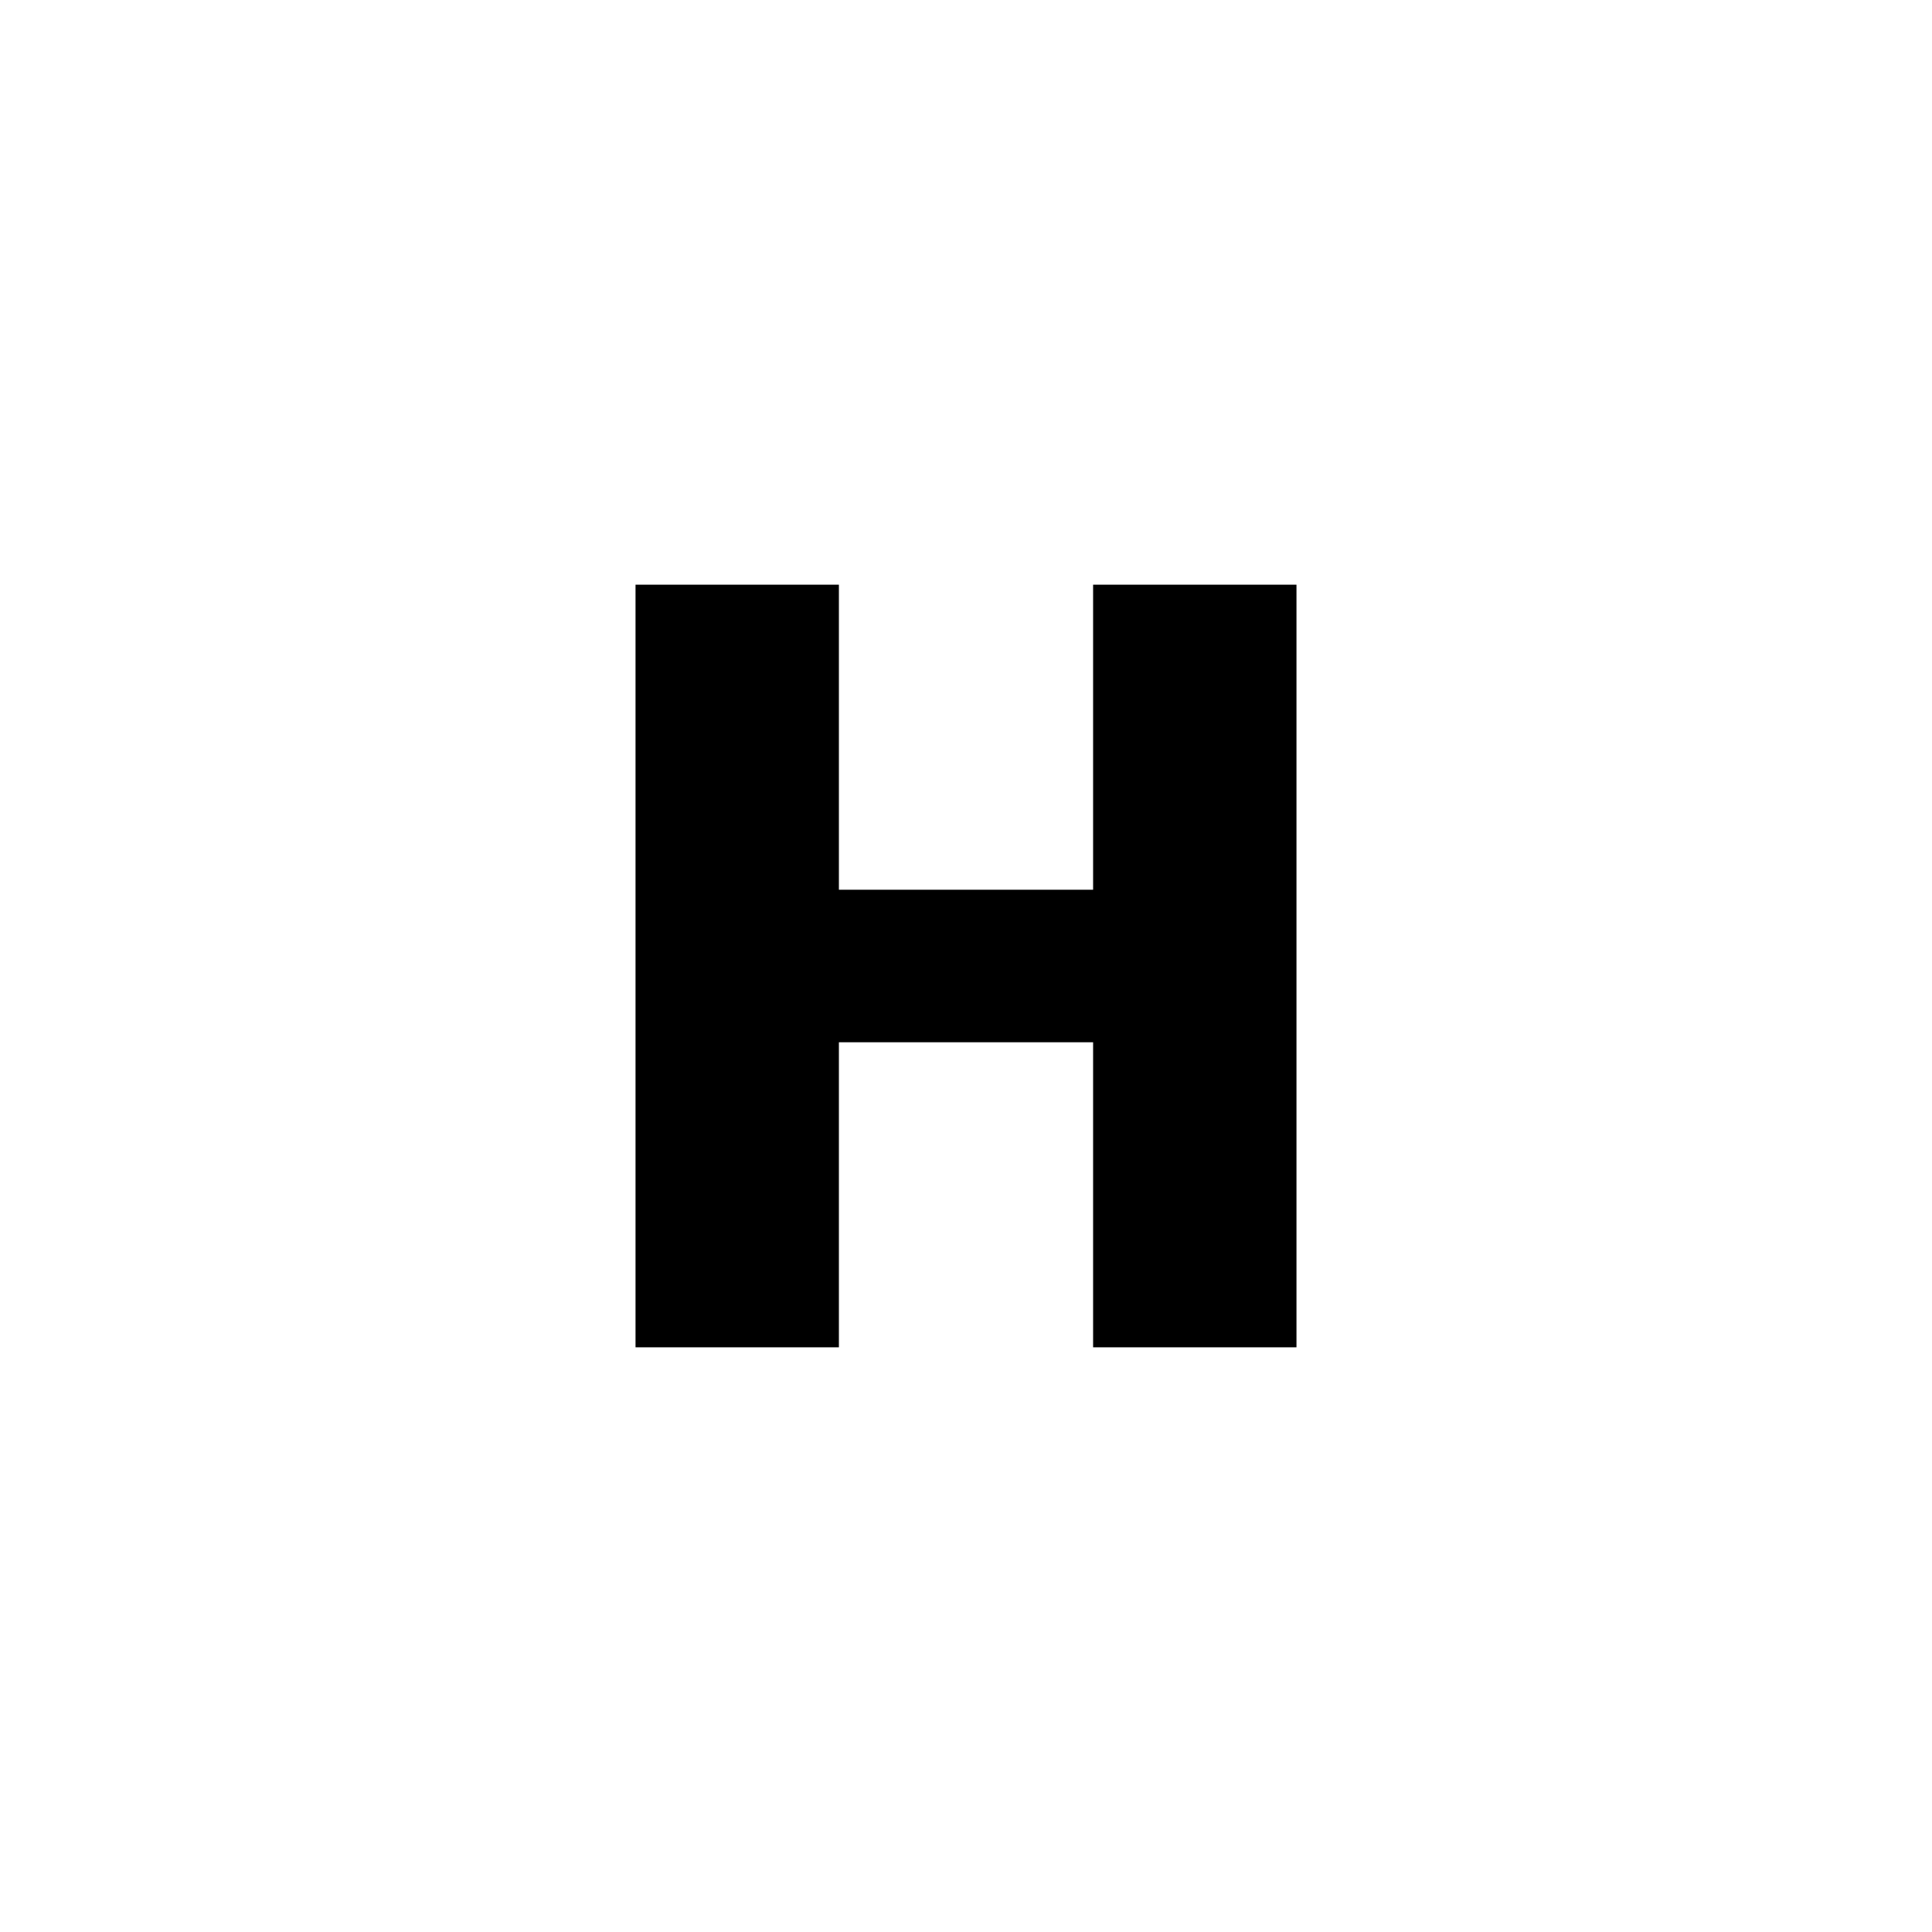 <?xml version="1.0" encoding="utf-8"?>
<!-- Generator: Adobe Illustrator 15.0.2, SVG Export Plug-In . SVG Version: 6.00 Build 0)  -->
<!DOCTYPE svg PUBLIC "-//W3C//DTD SVG 1.1//EN" "http://www.w3.org/Graphics/SVG/1.1/DTD/svg11.dtd">
<svg version="1.1" id="Layer_1" xmlns="http://www.w3.org/2000/svg" xmlns:xlink="http://www.w3.org/1999/xlink" x="0px" y="0px"
	 width="38px" height="38px" viewBox="-1.5 -1.5 38 38" enable-background="new -1.5 -1.5 38 38" xml:space="preserve">
<polygon points="24,25 24,10 20,10 20,16 15,16 15,10 11,10 11,25 15,25 15,19 20,19 20,25 "/>
</svg>
